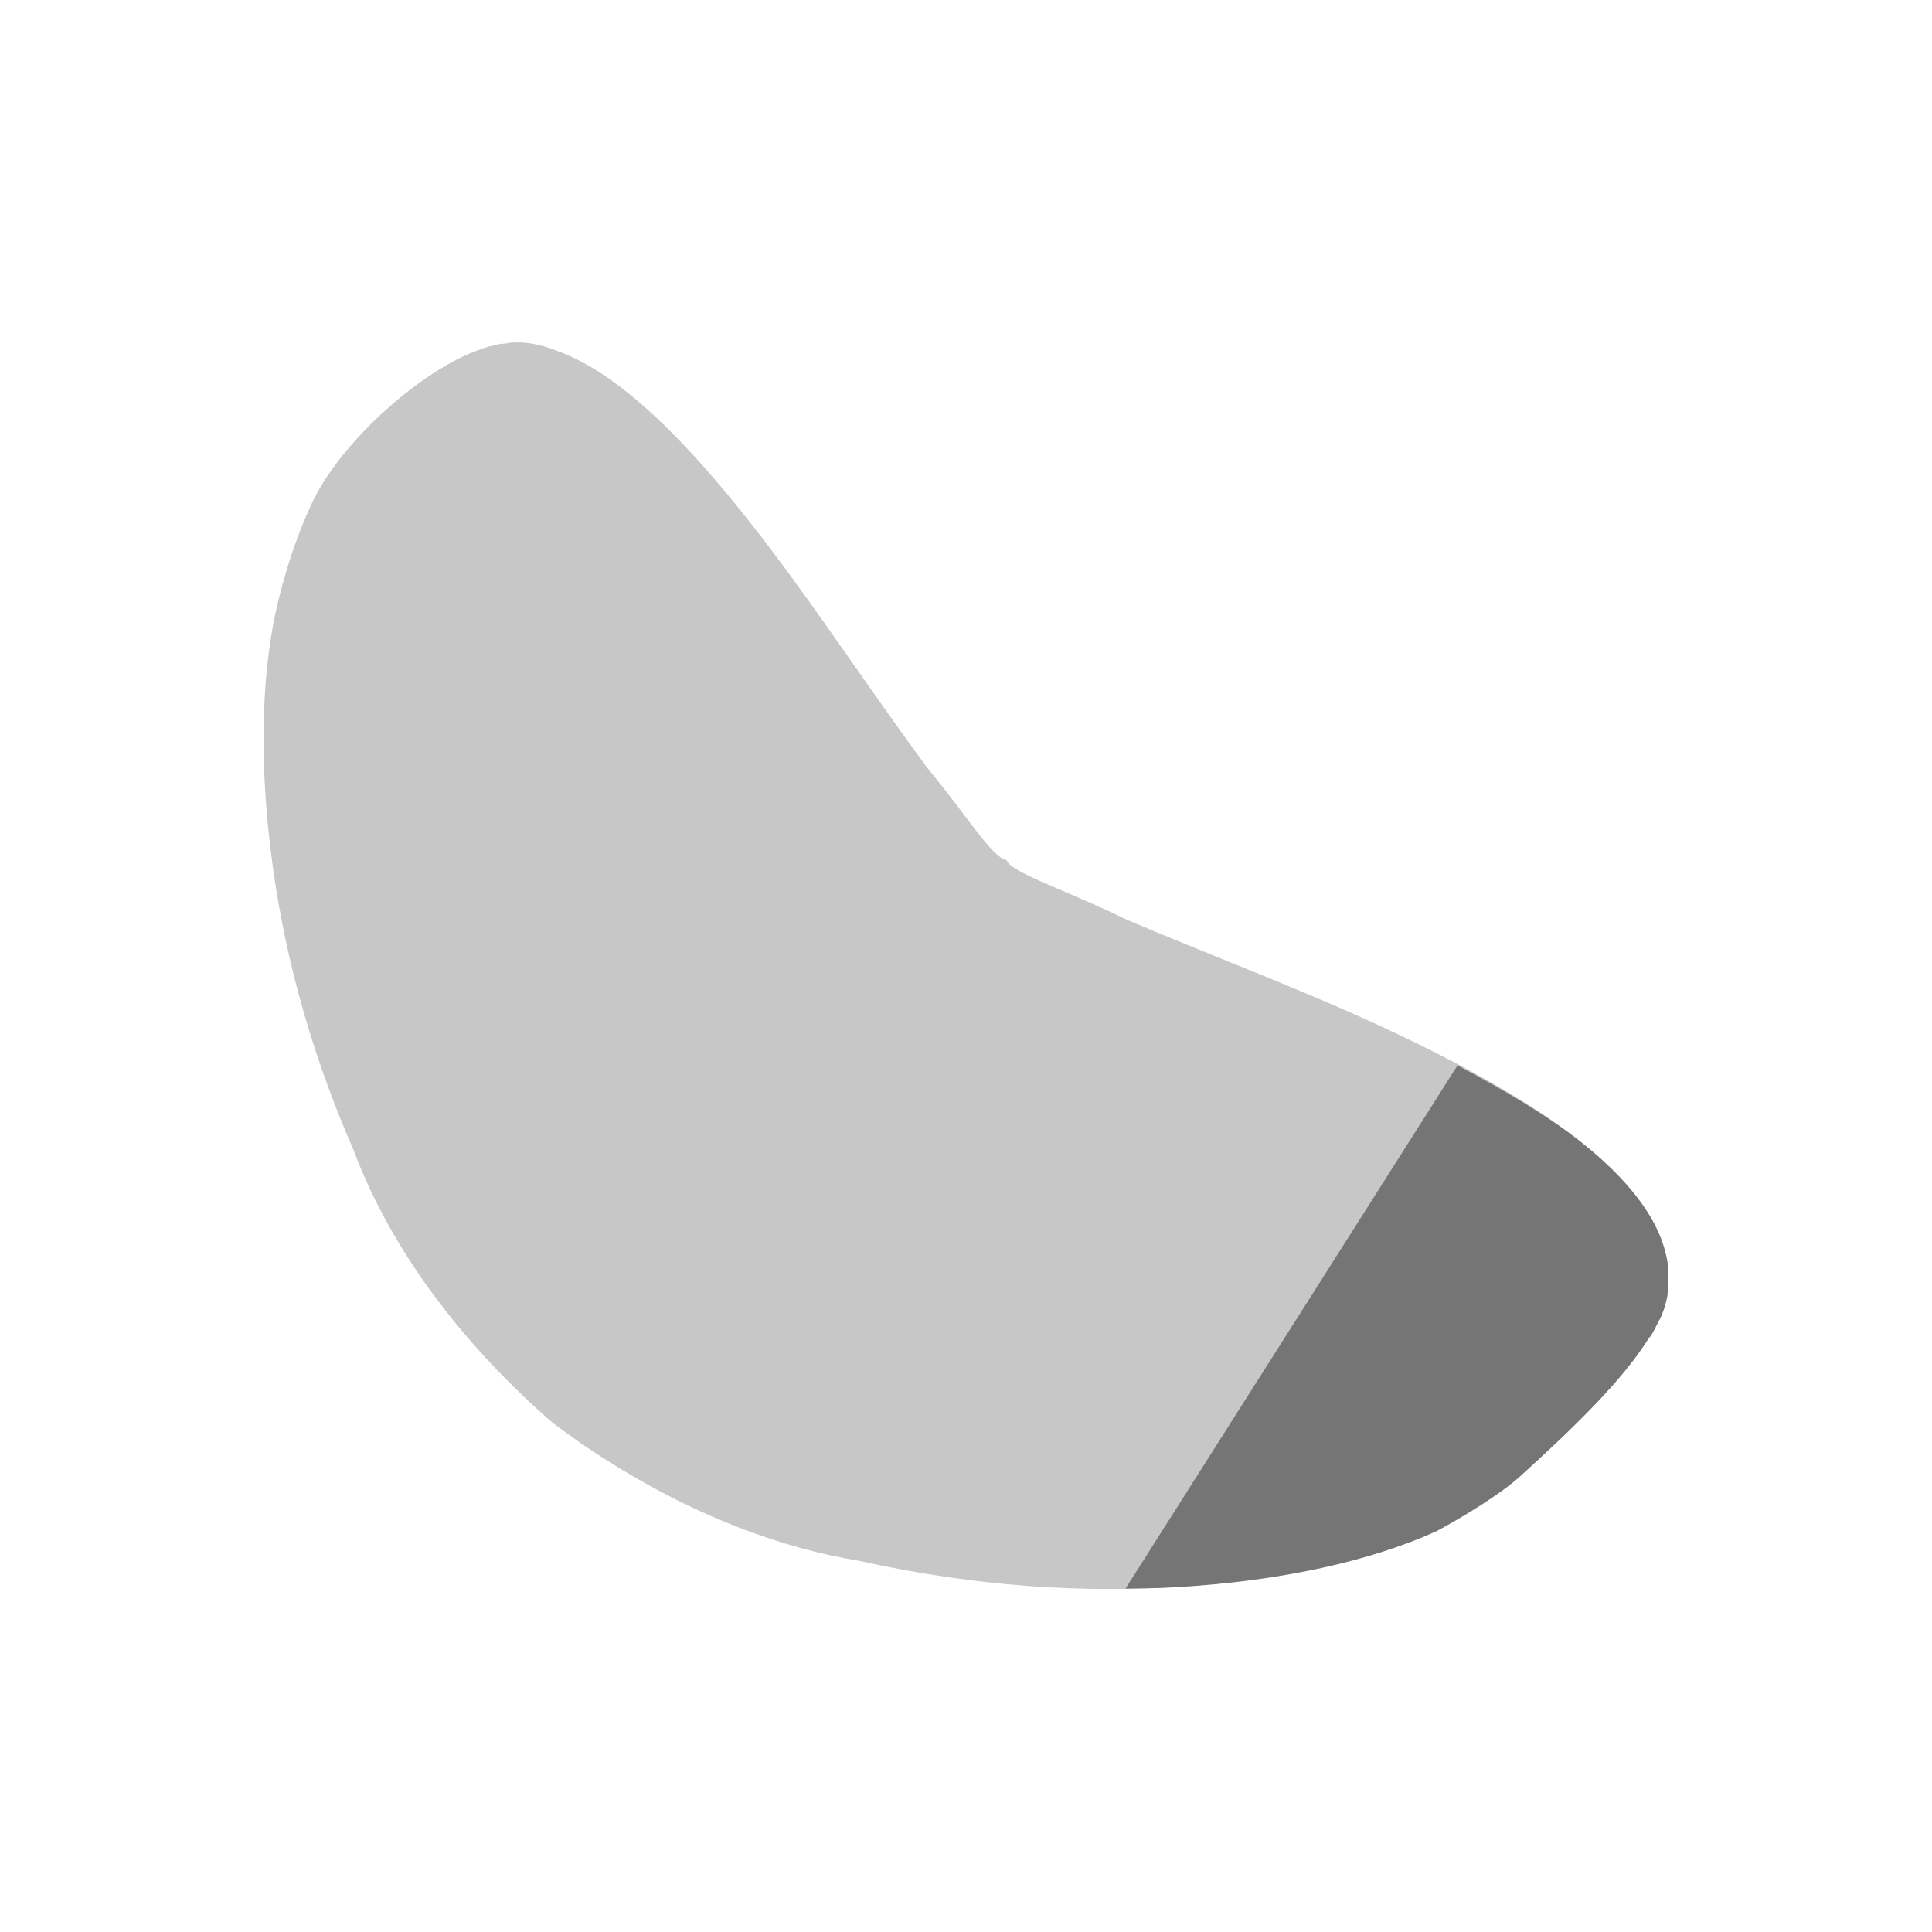 <svg xmlns="http://www.w3.org/2000/svg" viewBox="0 0 16 16">
 <path d="m 4.208 2.842 c -0.024 0.002 -0.051 0.005 -0.075 0.008 -0.023 0.004 -0.044 0.011 -0.067 0.017 -0.003 0.001 -0.006 -0.001 -0.008 0 -0.025 0.007 -0.051 0.016 -0.075 0.025 c -0.48 0.16 -1.179 0.774 -1.412 1.302 -0.1 0.217 -0.185 0.458 -0.259 0.751 -0.137 0.543 -0.175 1.268 -0.067 2.121 0.088 0.72 0.29 1.561 0.685 2.463 0.245 0.653 0.734 1.456 1.646 2.254 c 0.107 0.079 0.211 0.155 0.317 0.225 0.856 0.568 1.624 0.82 2.222 0.918 0.982 0.219 1.863 0.263 2.615 0.217 0.894 -0.051 1.638 -0.223 2.172 -0.468 0.225 -0.122 0.523 -0.304 0.685 -0.451 0.478 -0.432 0.855 -0.807 1.061 -1.135 0.008 -0.011 0.017 -0.022 0.025 -0.033 0.023 -0.038 0.041 -0.071 0.058 -0.109 0.009 -0.017 0.018 -0.032 0.025 -0.05 0.013 -0.031 0.024 -0.061 0.033 -0.092 0.002 -0.018 0.006 -0.019 0.008 -0.033 0.003 -0.011 0.006 -0.023 0.008 -0.033 0.004 -0.024 0.006 -0.065 0.008 -0.075 0.004 -0.02 0 -0.017 0 -0.017 0 0 0.001 -0.005 0 -0.025 -0.001 -0.021 0 -0.057 0 -0.134 -0.006 -0.051 -0.018 -0.107 -0.033 -0.159 -0.031 -0.101 -0.077 -0.2 -0.142 -0.301 c -0.126 -0.195 -0.312 -0.387 -0.551 -0.576 -0.445 -0.351 -1.068 -0.69 -1.796 -1.019 -0.62 -0.28 -1.301 -0.536 -1.963 -0.818 -0.462 -0.225 -0.827 -0.344 -0.961 -0.451 -0.017 -0.013 -0.024 -0.028 -0.033 -0.042 -0.121 -0.024 -0.314 -0.351 -0.652 -0.76 -0.39 -0.527 -0.762 -1.084 -1.136 -1.595 -0.438 -0.598 -0.861 -1.102 -1.262 -1.444 -0.216 -0.185 -0.425 -0.32 -0.627 -0.401 -0.104 -0.041 -0.202 -0.073 -0.301 -0.083 c -0.05 -0.005 -0.102 -0.003 -0.15 0 z" style="fill:#757575;opacity:0.4;fill-opacity:1"/>
 <path d="m 12.07 8.824 -2.749 4.332 c 0.138 -0.002 0.277 -0.003 0.408 -0.011 0.894 -0.051 1.638 -0.223 2.173 -0.467 0.225 -0.122 0.523 -0.304 0.685 -0.45 0.478 -0.432 0.855 -0.808 1.061 -1.136 0.008 -0.011 0.018 -0.021 0.026 -0.033 0.023 -0.038 0.04 -0.072 0.058 -0.109 0.009 -0.017 0.018 -0.032 0.026 -0.05 0.013 -0.031 0.024 -0.062 0.033 -0.092 0.002 -0.018 0.006 -0.018 0.008 -0.033 0.003 -0.011 0.006 -0.024 0.008 -0.034 0.004 -0.024 0.006 -0.065 0.008 -0.075 0.004 -0.02 0 -0.016 0 -0.016 0 0 0.001 -0.005 0 -0.026 -0.001 -0.021 0 -0.057 0 -0.134 -0.006 -0.051 -0.019 -0.108 -0.034 -0.159 -0.031 -0.101 -0.077 -0.2 -0.142 -0.3 c -0.126 -0.195 -0.311 -0.387 -0.551 -0.577 -0.272 -0.215 -0.629 -0.424 -1.018 -0.631" style="fill:#757575;fill-opacity:1"/>
</svg>
